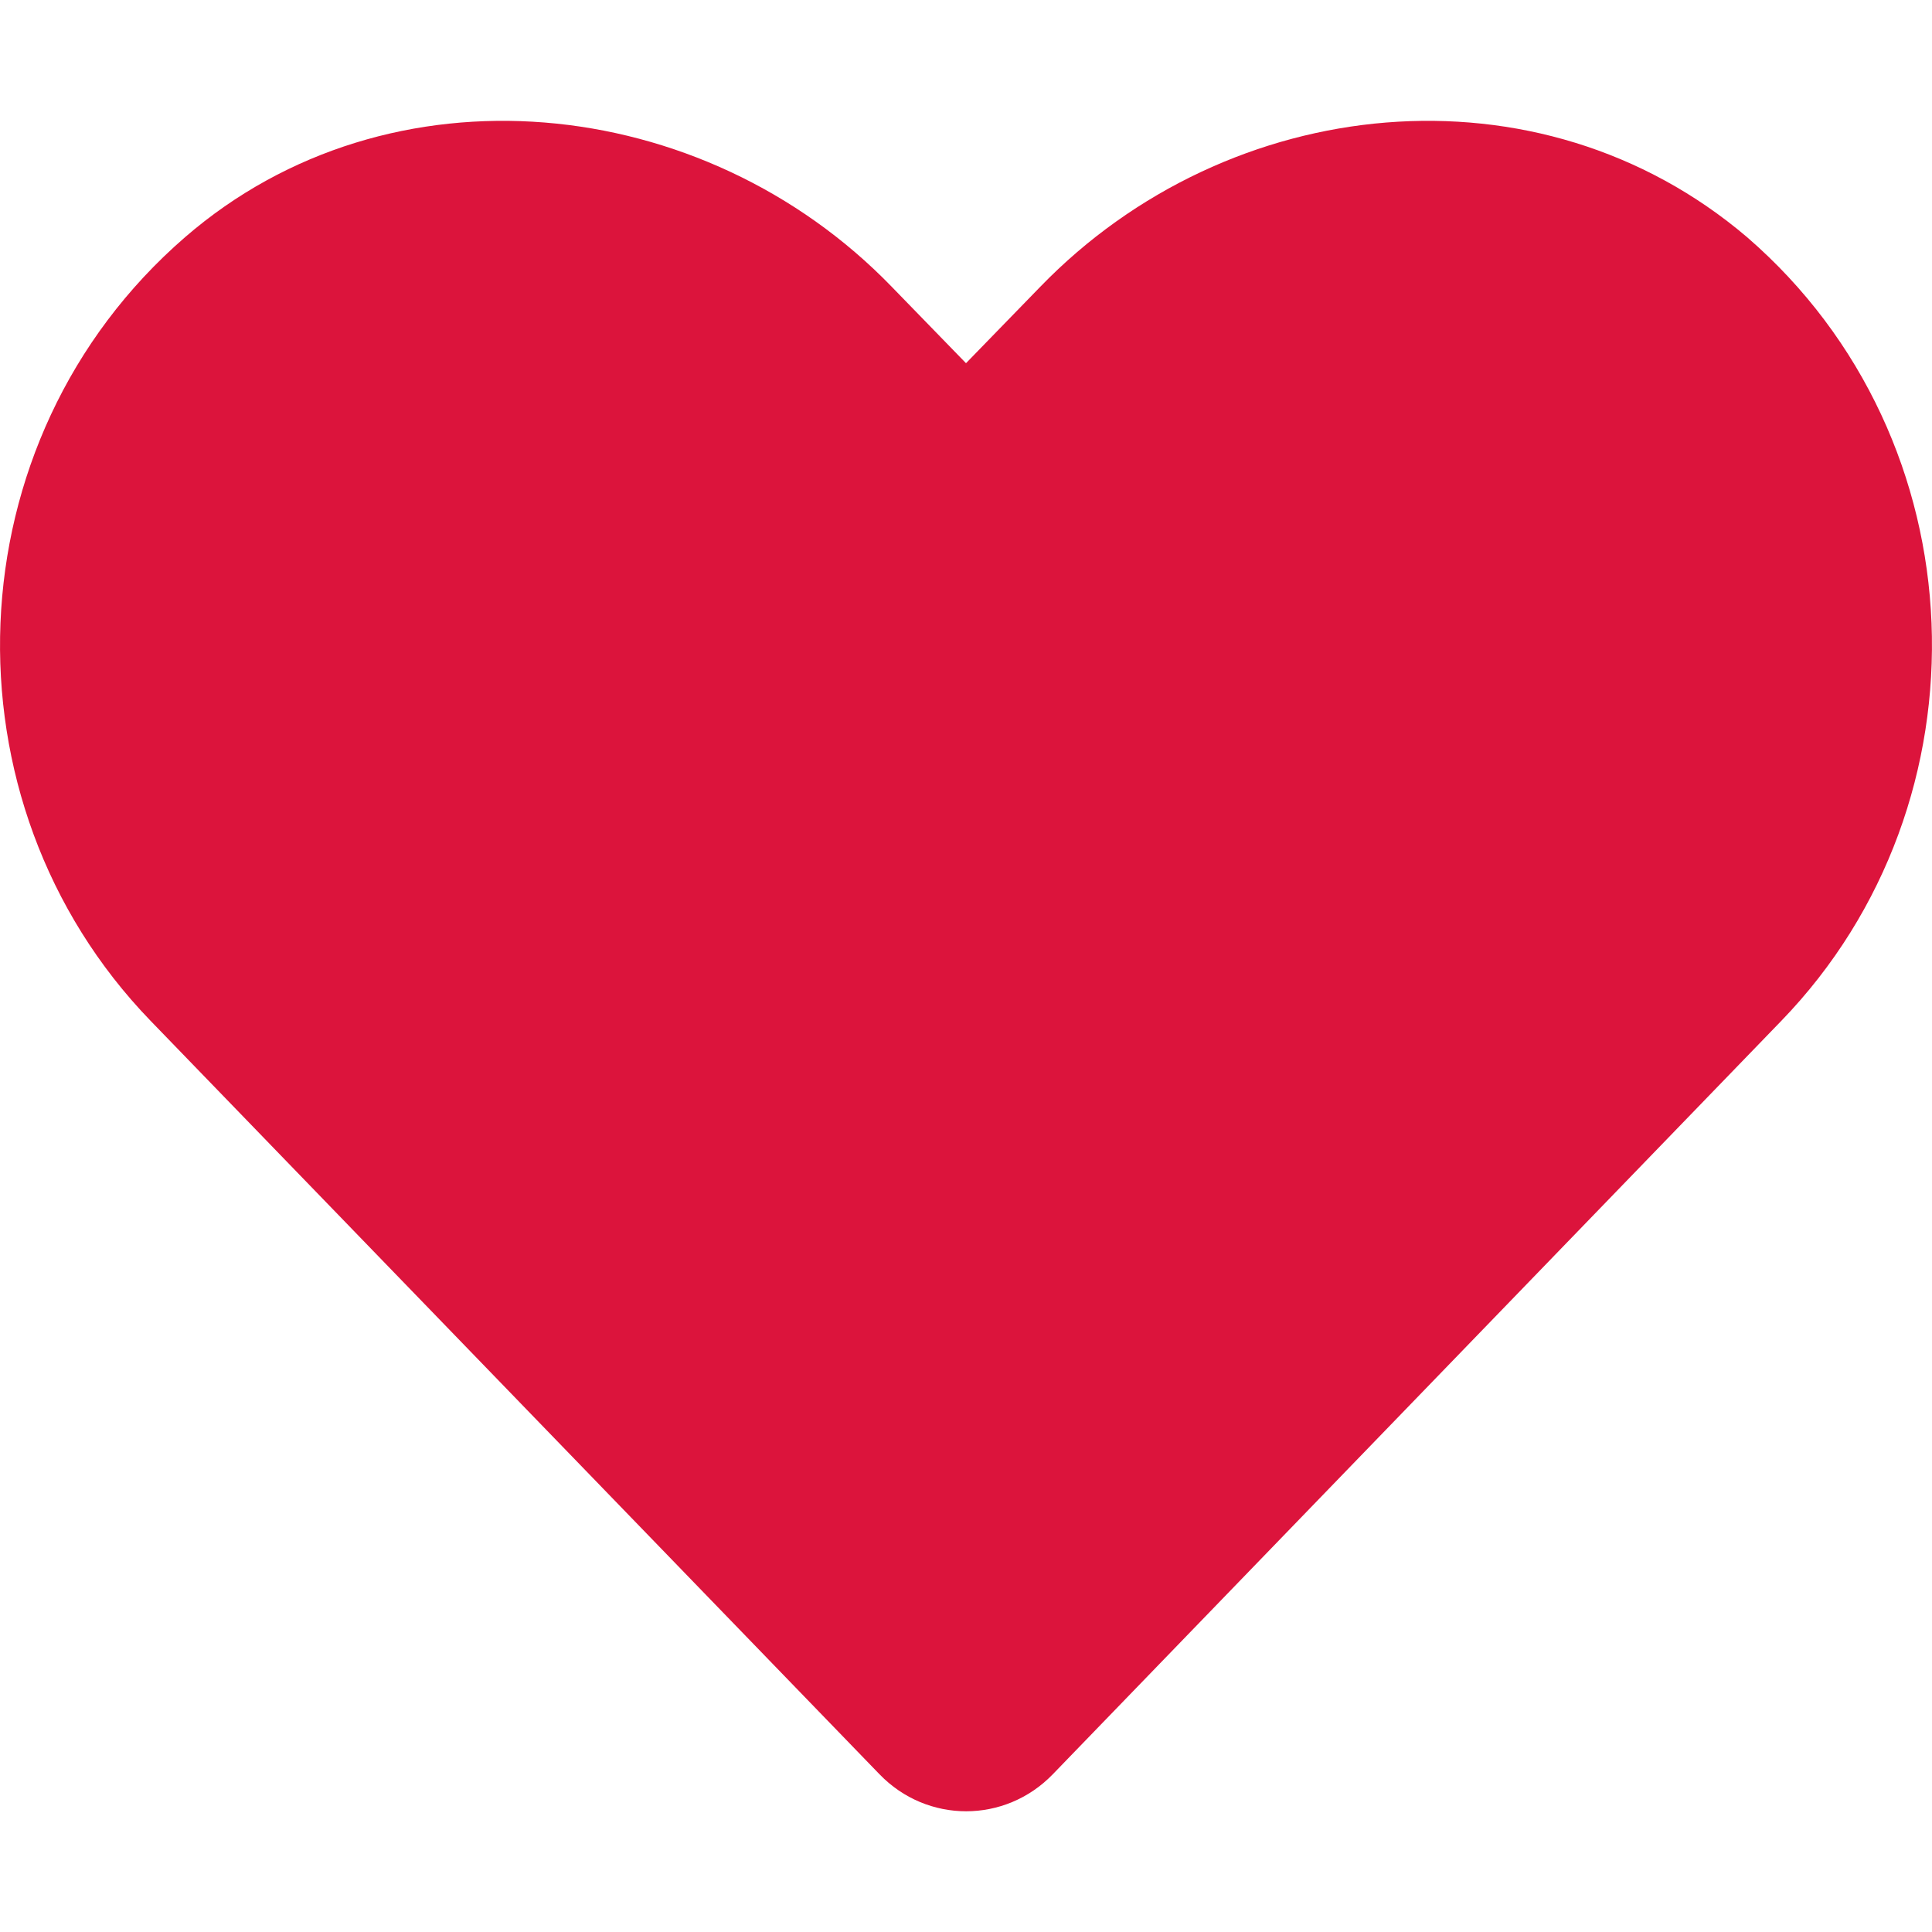 <svg aria-hidden="true" focusable="false" data-prefix="fas" data-icon="heart" class="svg-inline--fa fa-heart" role="img" xmlns="http://www.w3.org/2000/svg" viewBox="0 0 512 512"><path fill="#dc143c" d="M472.1 270.5l-193.1 199.7c-12.64 13.07-33.27 13.08-45.91 .011l-193.2-199.7C-16.21 212.5-13.1 116.7 49.04 62.86C103.3 15.88 186.4 24.42 236.3 75.98l19.7 20.27l19.7-20.27c49.95-51.56 132.1-60.1 187.3-13.12C525.1 116.6 528.2 212.5 472.1 270.5z"></path></svg>